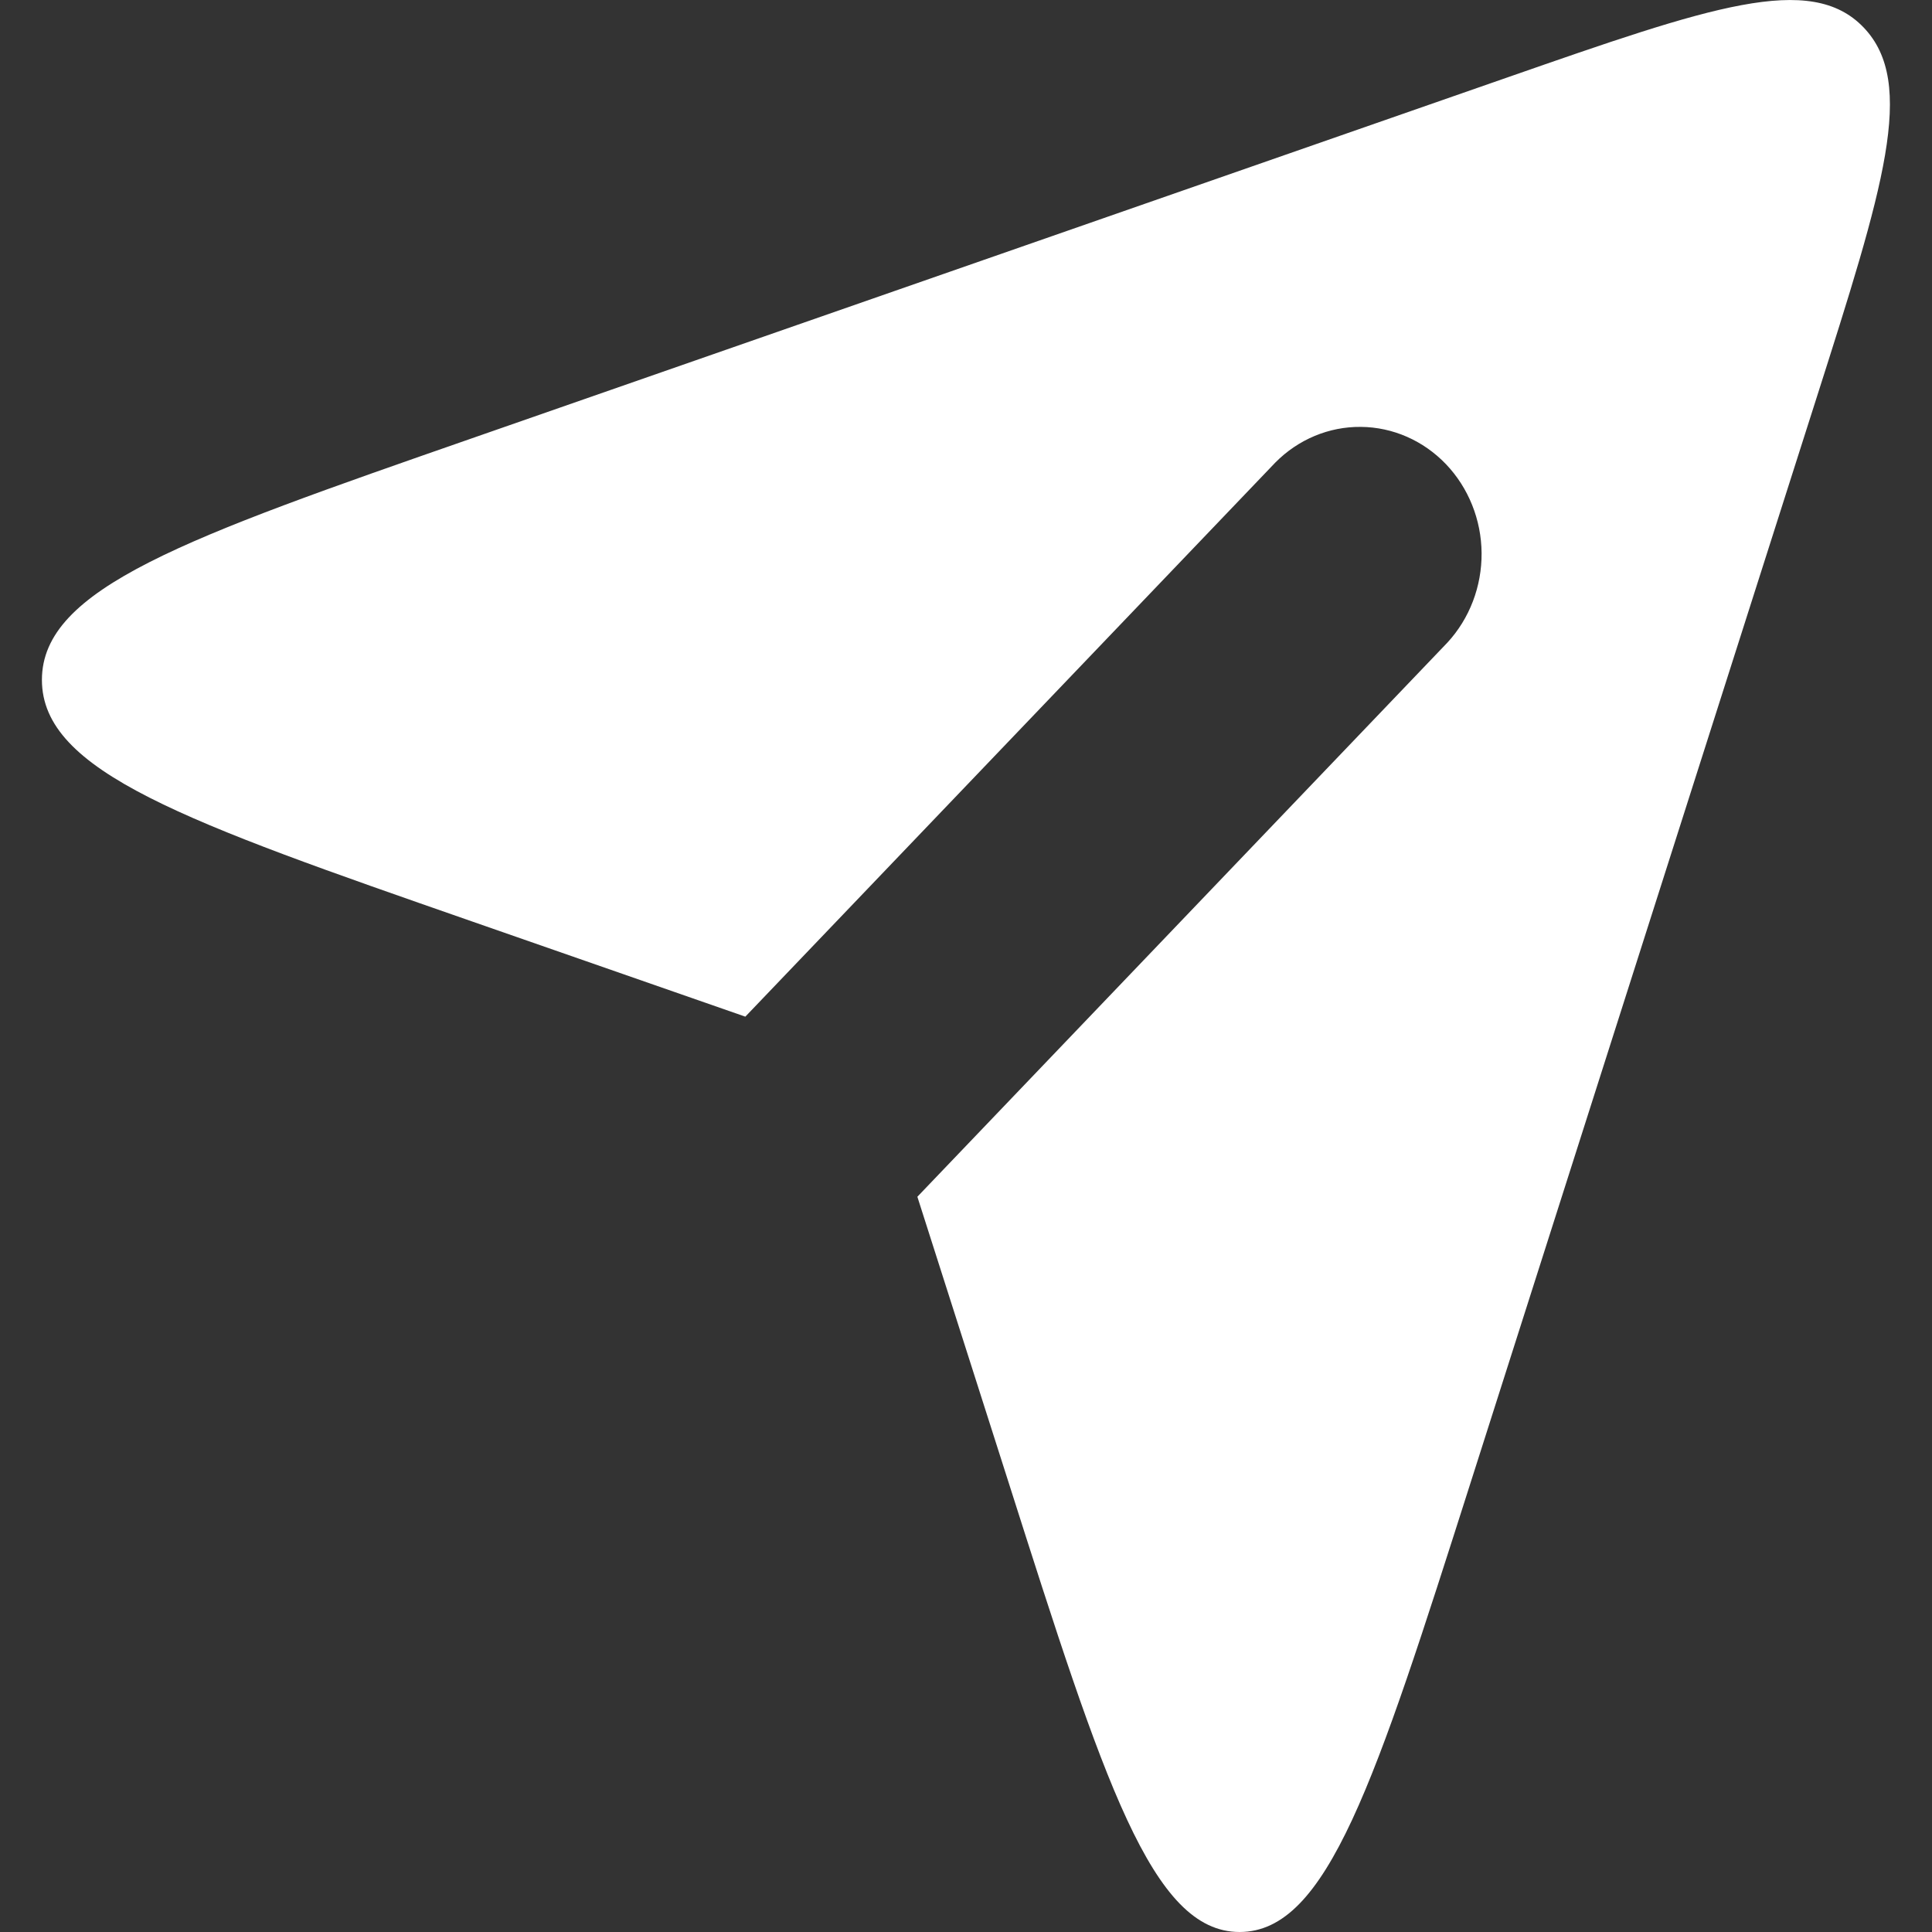 <svg width="23" height="23" viewBox="0 0 23 23" fill="none" xmlns="http://www.w3.org/2000/svg">
<rect x="0" y="0" width="23" height="23" fill="#333333" stroke="none"/>
<path fill-rule="evenodd" clip-rule="evenodd" d="M8.873 12.103L5.615 10.968C2.205 9.78 0.499 9.186 0.499 8.094C0.499 7.003 2.205 6.407 5.615 5.219L17.953 0.919C20.353 0.083 21.553 -0.335 22.186 0.327C22.82 0.989 22.42 2.243 21.621 4.751L17.507 17.651C16.37 21.217 15.802 23 14.757 23C13.714 23 13.144 21.217 12.008 17.651L10.921 14.247L17.231 7.65C17.495 7.364 17.641 6.981 17.638 6.584C17.635 6.187 17.482 5.807 17.214 5.526C16.945 5.245 16.581 5.085 16.201 5.082C15.821 5.078 15.455 5.231 15.182 5.507L8.873 12.103Z" fill="white"/>
</svg>

